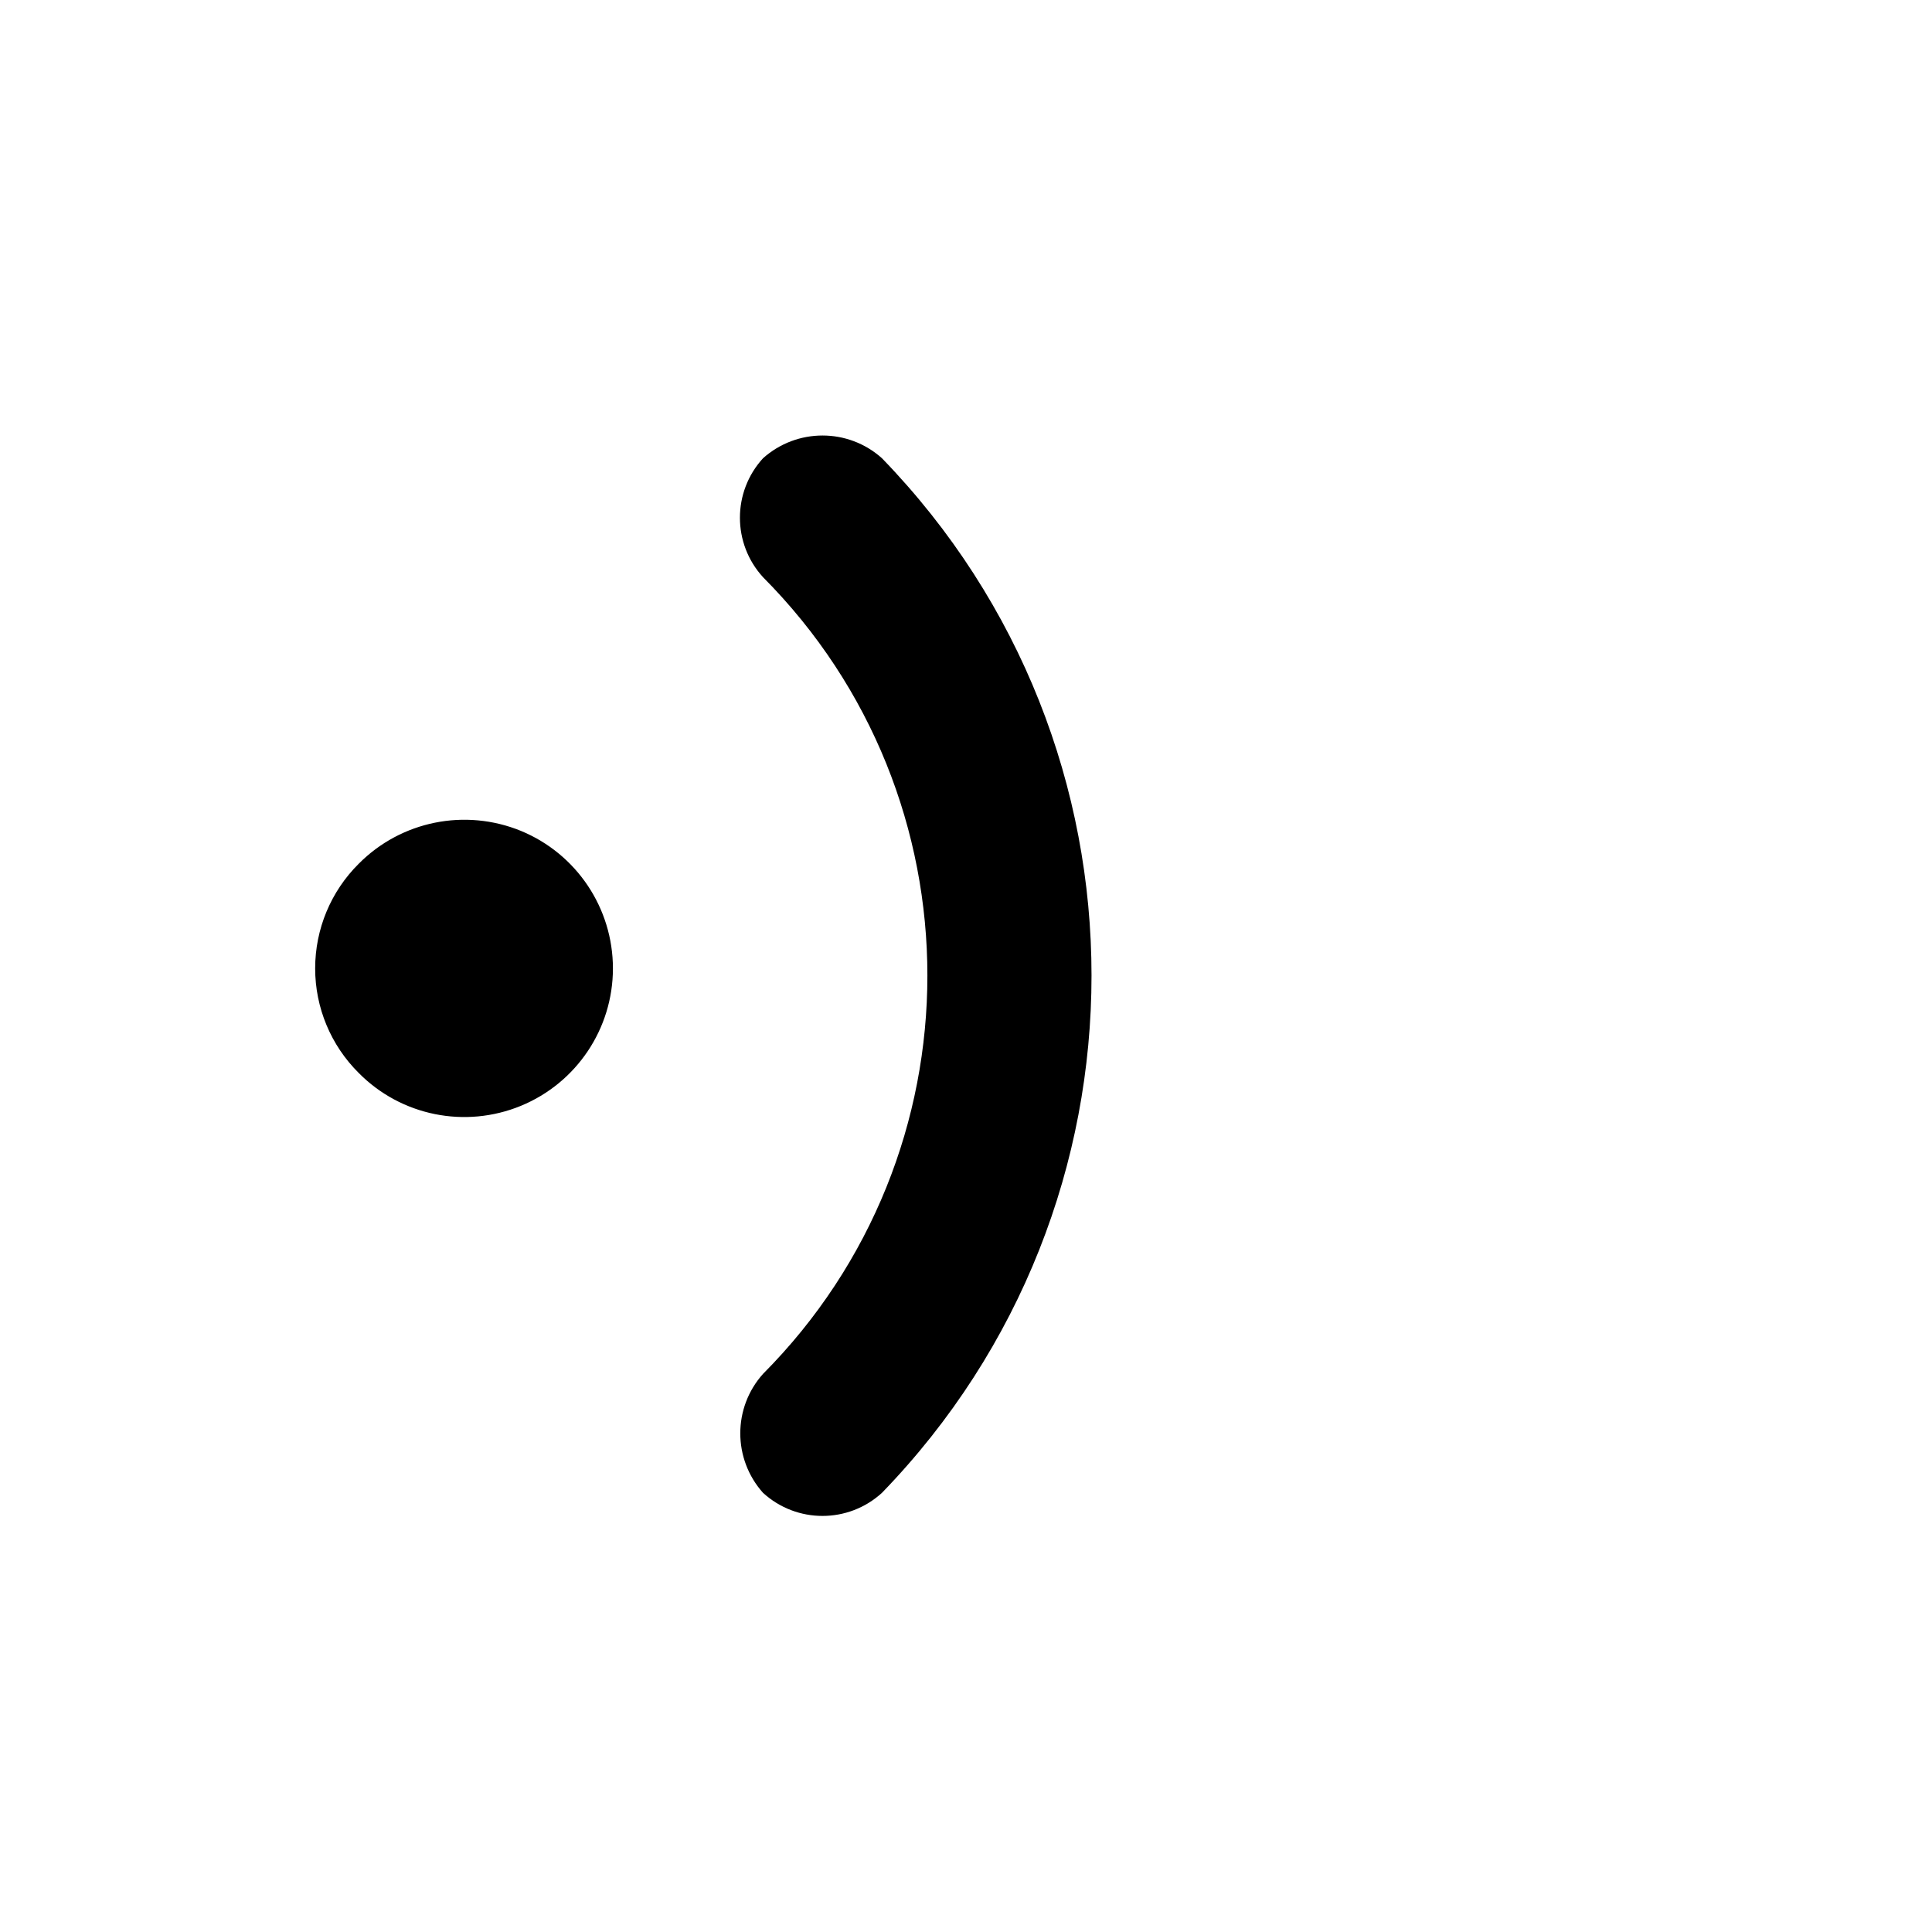 <?xml version="1.0" encoding="UTF-8"?>
<svg width="16px" height="16px" viewBox="0 0 16 16" version="1.1" xmlns="http://www.w3.org/2000/svg" xmlns:xlink="http://www.w3.org/1999/xlink">
    <title>语音备份 4</title>
    <g id="页面-3" stroke="none" stroke-width="1" fill="none" fill-rule="evenodd">
        <g id="撩吧备份-18" transform="translate(-291, -643)" fill="#000000" fill-rule="nonzero">
            <g id="语音备份-4" transform="translate(291, 643)">
                <rect id="矩形" opacity="0" x="0" y="0" width="16" height="16"></rect>
                <path d="M7.304,3.795 C7.024,3.544 6.6,3.544 6.319,3.795 C6.064,4.074 6.064,4.501 6.319,4.78 C8.134,6.605 8.134,9.553 6.319,11.378 C6.068,11.658 6.068,12.082 6.319,12.363 C6.598,12.618 7.025,12.618 7.304,12.363 C9.618,9.975 9.618,6.182 7.304,3.795 L7.304,3.795 Z M2.971,7.153 C2.74,7.382 2.61,7.694 2.61,8.02 C2.61,8.345 2.74,8.657 2.971,8.886 C3.322,9.241 3.852,9.348 4.314,9.158 C4.775,8.968 5.076,8.519 5.076,8.02 C5.076,7.521 4.775,7.071 4.314,6.881 C3.852,6.692 3.322,6.799 2.971,7.153 L2.971,7.153 Z" id="形状"></path>
            </g>
        </g>
    </g>
</svg>